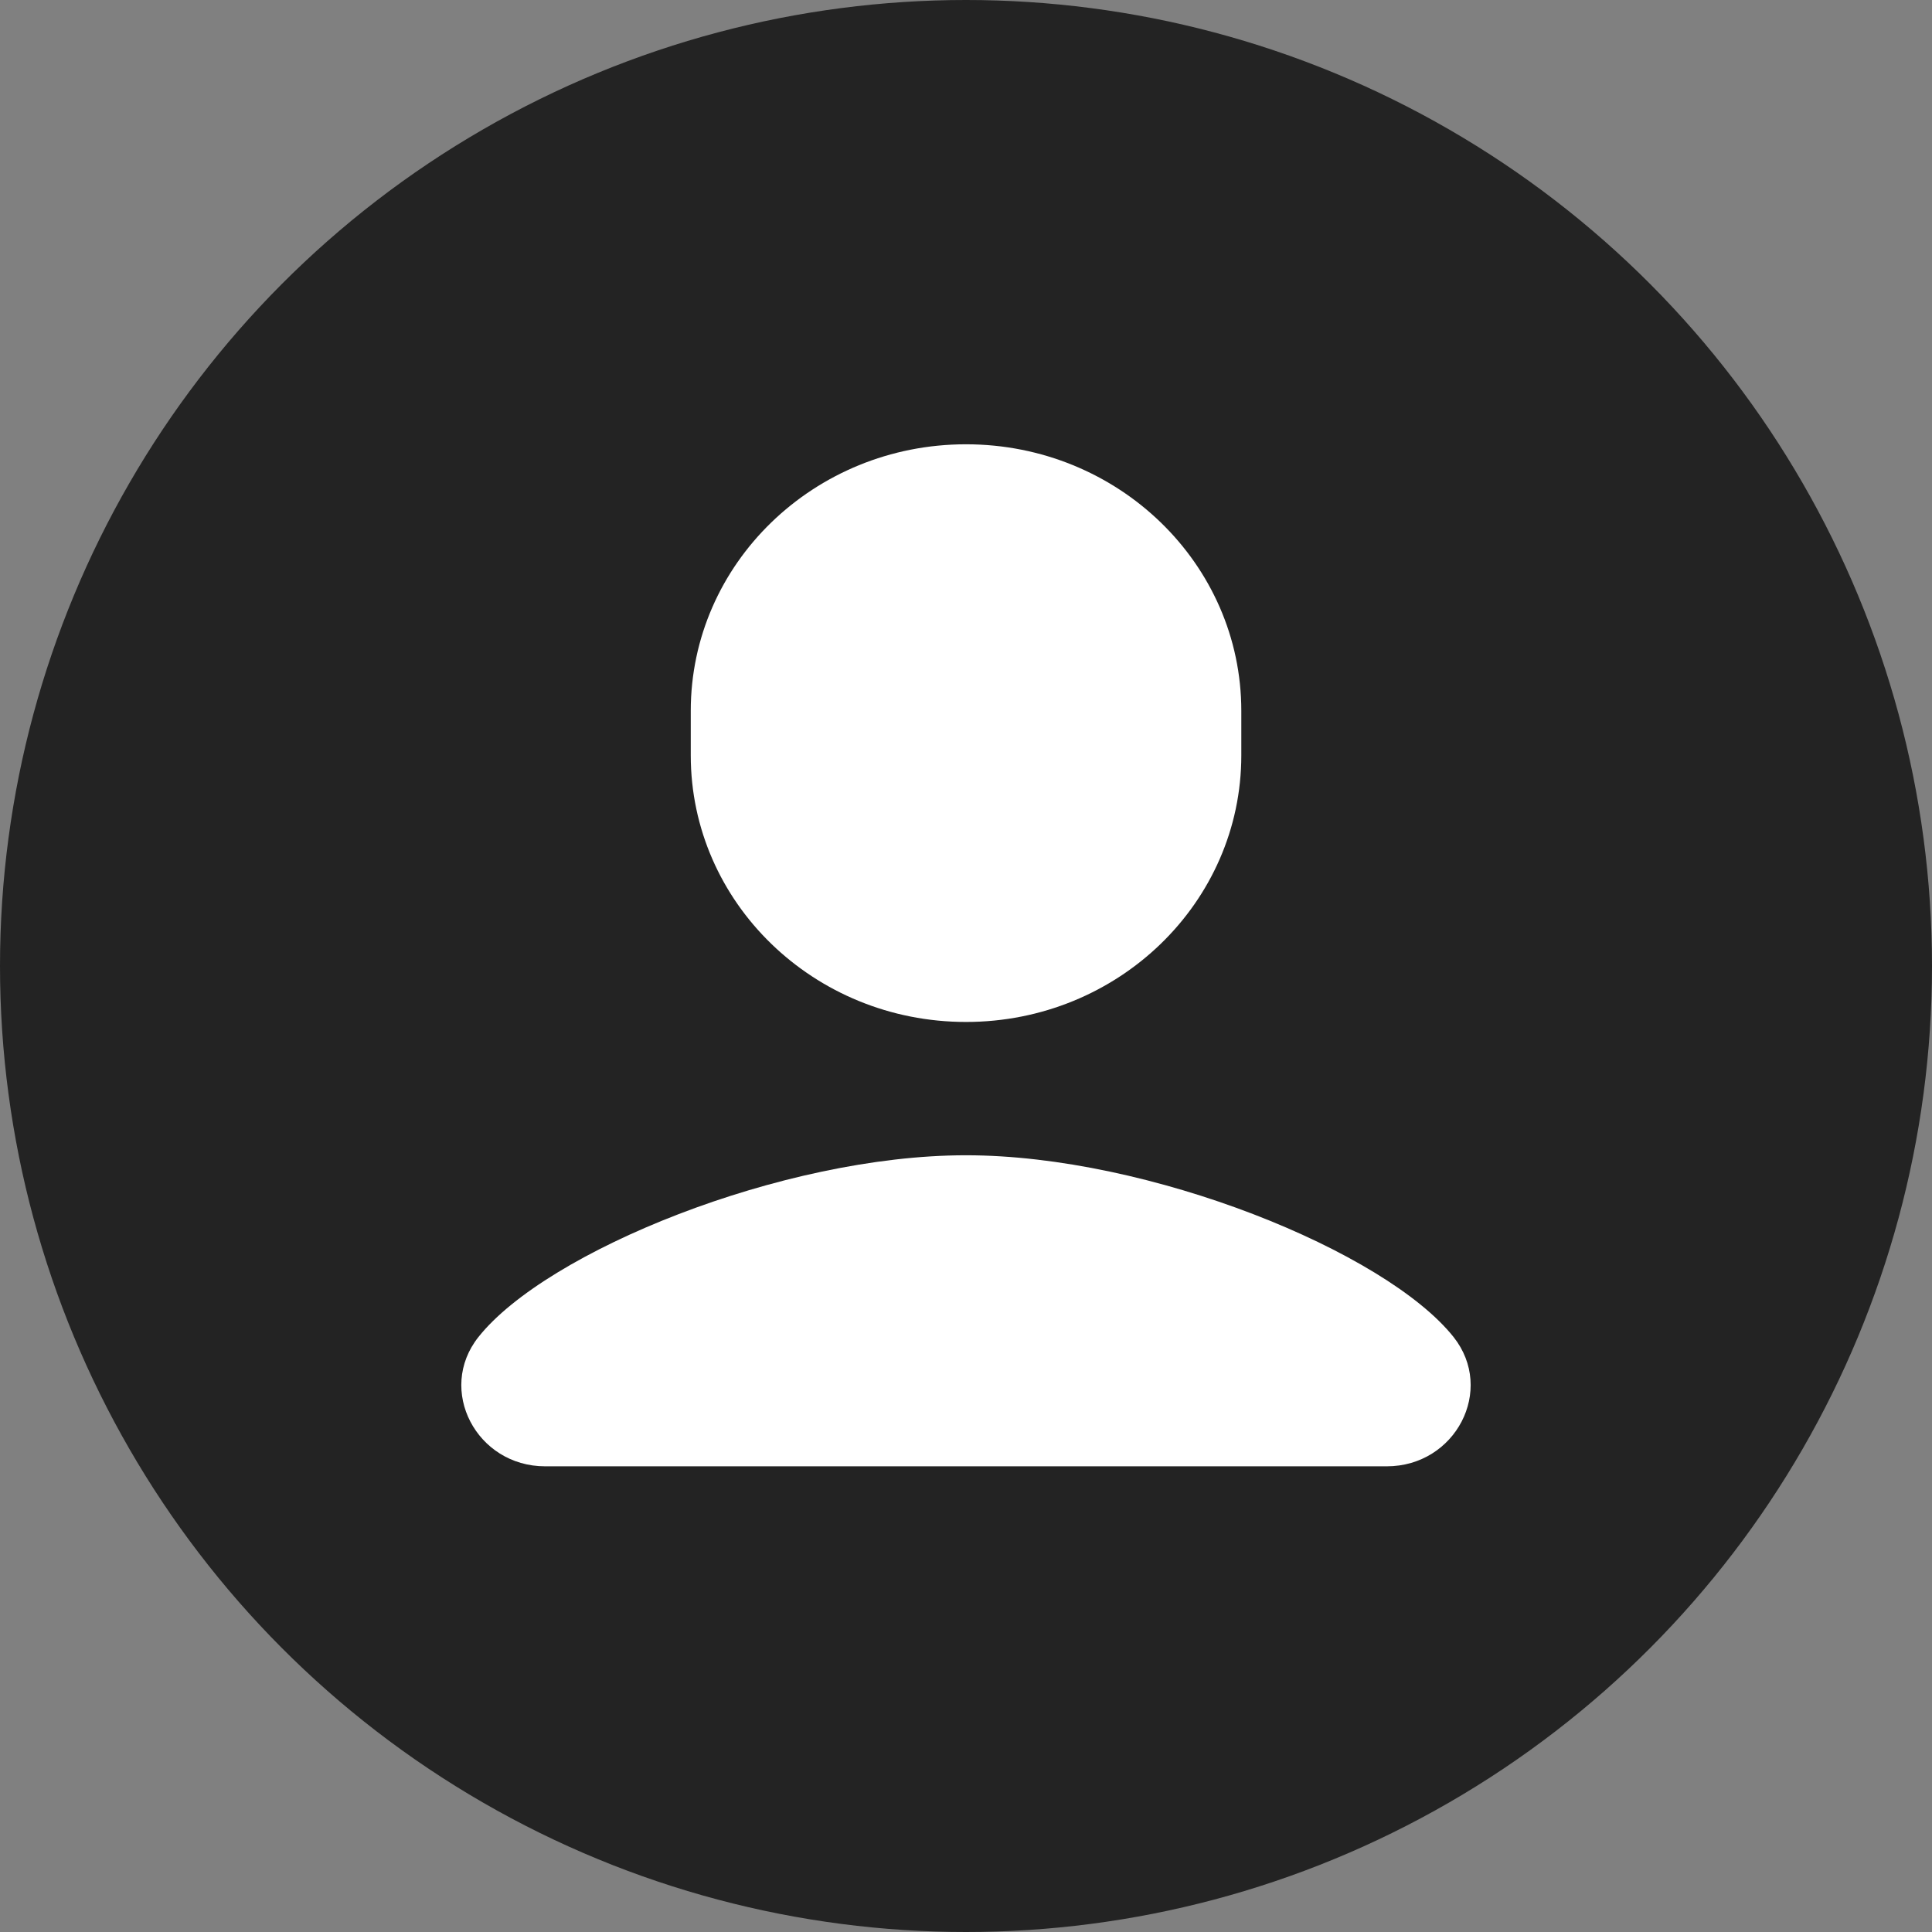 <svg width="28" height="28" viewBox="0 0 28 28" fill="none" xmlns="http://www.w3.org/2000/svg">
<rect x="0" y="0" width="28" height="28" fill="#808080" stroke="none"/>
<circle cx="14" cy="14" r="14" fill="#232323"/>
<path d="M14 6.439C11.797 6.439 10.011 8.169 10.011 10.303V10.947C10.011 13.082 11.797 14.811 14 14.811C16.204 14.811 17.99 13.082 17.99 10.947V10.303C17.99 8.169 16.204 6.439 14 6.439ZM13.999 16.743C11.335 16.743 7.917 18.139 6.934 19.377C6.326 20.143 6.905 21.251 7.901 21.251H20.098C21.095 21.251 21.673 20.143 21.066 19.377C20.082 18.14 16.663 16.743 13.999 16.743Z" fill="white"/>
</svg>
